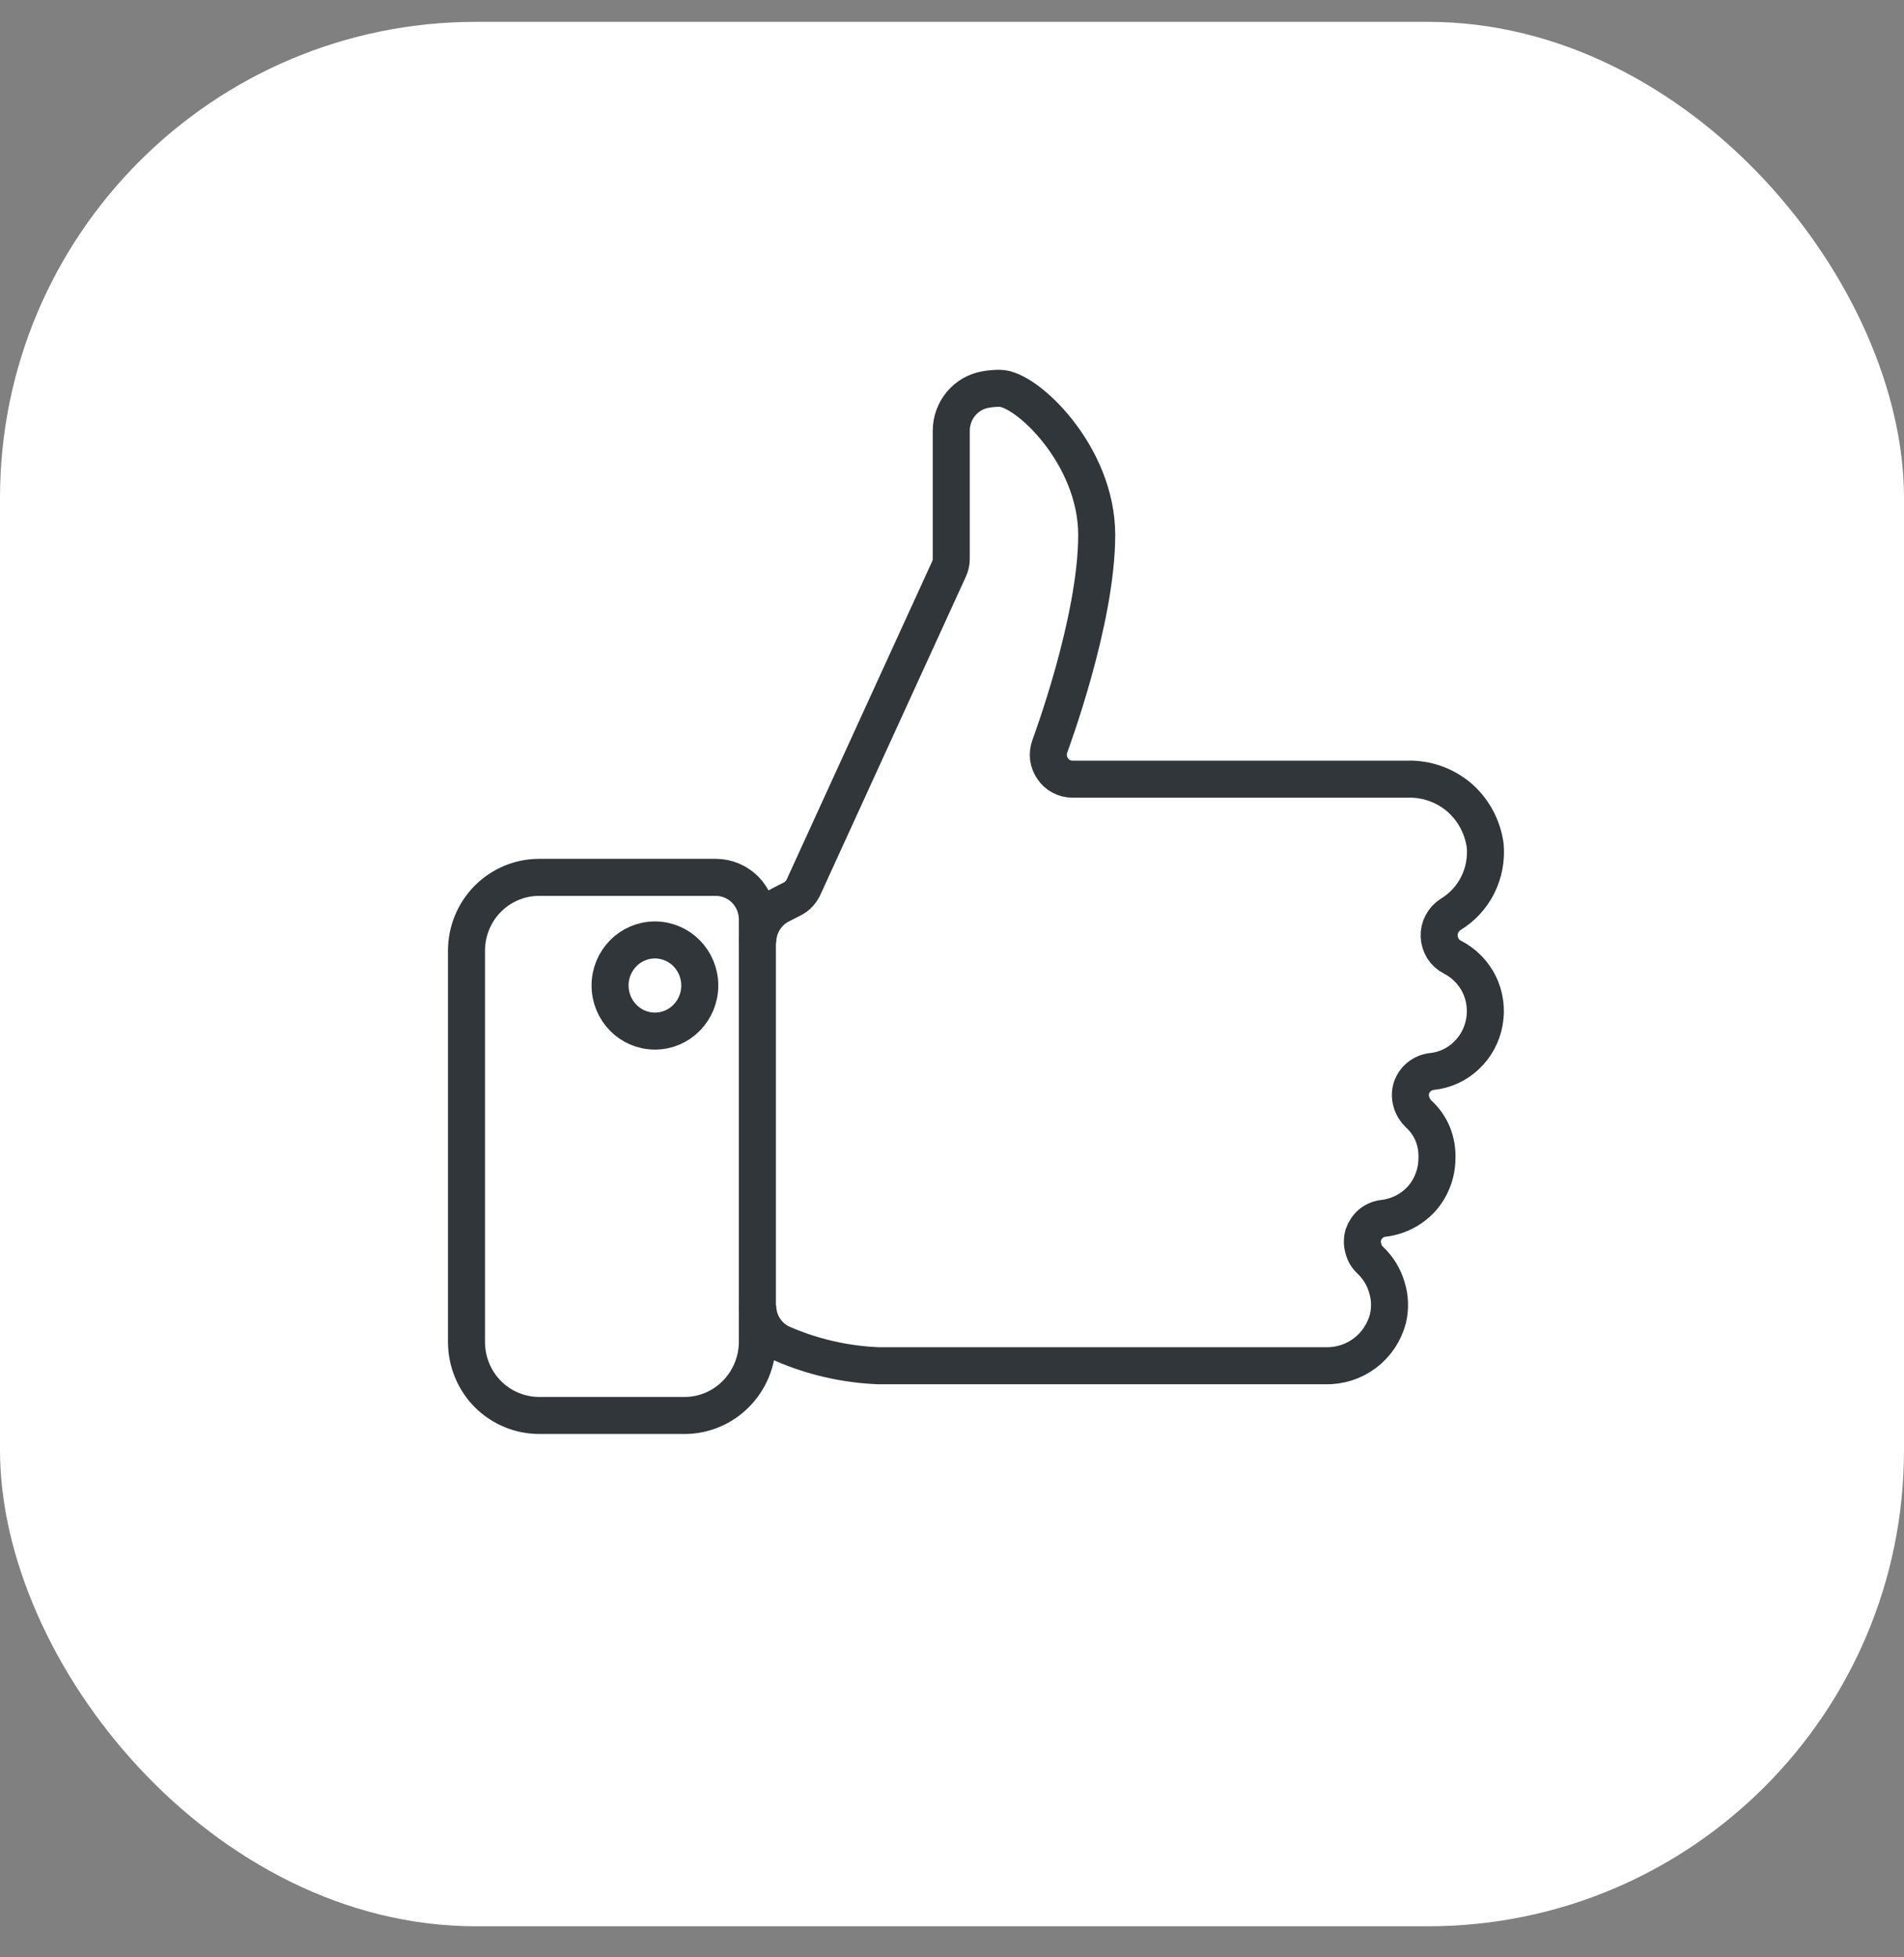 <svg width="36" height="37" viewBox="0 0 36 37" fill="none" xmlns="http://www.w3.org/2000/svg">
<rect x="0" y="0" width="36" height="37" fill="#808080" stroke="none"/>
<rect y="0.413" width="36" height="36" rx="9" fill="white"/>
<path d="M12.951 26.757H10.194C9.829 26.756 9.48 26.61 9.221 26.35C8.965 26.09 8.821 25.737 8.82 25.369V17.969C8.821 17.788 8.856 17.608 8.925 17.44C8.994 17.273 9.094 17.12 9.221 16.992C9.48 16.731 9.829 16.585 10.194 16.585H13.536C13.743 16.585 13.942 16.669 14.089 16.817C14.236 16.966 14.319 17.168 14.32 17.378V25.369C14.318 25.738 14.171 26.091 13.913 26.351C13.655 26.611 13.307 26.757 12.944 26.757H12.951Z" stroke="#30363A" stroke-width="0.7" stroke-linejoin="round"/>
<path d="M14.327 17.826C14.325 17.676 14.364 17.529 14.441 17.401C14.518 17.274 14.628 17.171 14.76 17.105L14.987 16.989C15.078 16.941 15.15 16.863 15.193 16.769L17.943 10.757C17.971 10.697 17.986 10.632 17.986 10.566V8.147C17.985 7.958 18.051 7.775 18.171 7.631C18.291 7.487 18.459 7.392 18.642 7.362C18.729 7.347 18.817 7.34 18.905 7.34C19.405 7.34 20.736 8.598 20.736 10.112C20.736 11.741 19.859 14.077 19.849 14.109C19.824 14.178 19.816 14.252 19.824 14.325C19.834 14.4 19.862 14.47 19.905 14.531C19.945 14.592 20 14.642 20.065 14.675C20.131 14.711 20.204 14.729 20.278 14.729H26.601C26.957 14.716 27.305 14.835 27.581 15.065C27.853 15.296 28.031 15.623 28.081 15.98C28.105 16.238 28.056 16.498 27.941 16.729C27.825 16.96 27.647 17.153 27.428 17.285C27.36 17.329 27.304 17.39 27.265 17.462C27.226 17.534 27.207 17.617 27.211 17.699C27.215 17.781 27.24 17.86 27.282 17.93C27.326 17.999 27.387 18.055 27.46 18.092C27.678 18.203 27.856 18.383 27.967 18.604C28.076 18.826 28.11 19.078 28.066 19.321C28.022 19.565 27.902 19.788 27.722 19.956C27.543 20.126 27.314 20.231 27.07 20.255C26.983 20.265 26.9 20.3 26.832 20.356C26.764 20.411 26.714 20.485 26.686 20.569C26.661 20.653 26.661 20.743 26.686 20.828C26.709 20.913 26.755 20.99 26.818 21.052C26.933 21.156 27.026 21.285 27.087 21.43C27.149 21.583 27.177 21.748 27.169 21.913C27.164 22.194 27.058 22.463 26.871 22.67C26.683 22.871 26.432 22.998 26.161 23.03C26.074 23.039 25.992 23.073 25.923 23.128C25.857 23.184 25.807 23.258 25.778 23.34C25.753 23.425 25.753 23.515 25.778 23.6C25.799 23.686 25.844 23.764 25.909 23.823C26.056 23.961 26.164 24.137 26.221 24.332C26.282 24.524 26.289 24.73 26.243 24.926C26.174 25.188 26.02 25.418 25.806 25.579C25.591 25.74 25.329 25.824 25.061 25.817H16.616C15.983 25.793 15.36 25.65 14.778 25.395C14.642 25.332 14.527 25.23 14.447 25.102C14.367 24.975 14.325 24.826 14.327 24.674" stroke="#30363A" stroke-width="0.7" stroke-linejoin="round"/>
<path d="M12.383 19.491C12.851 19.491 13.231 19.105 13.231 18.629C13.231 18.153 12.851 17.768 12.383 17.768C11.915 17.768 11.535 18.153 11.535 18.629C11.535 19.105 11.915 19.491 12.383 19.491Z" stroke="#30363A" stroke-width="0.7" stroke-miterlimit="10"/>
</svg>
